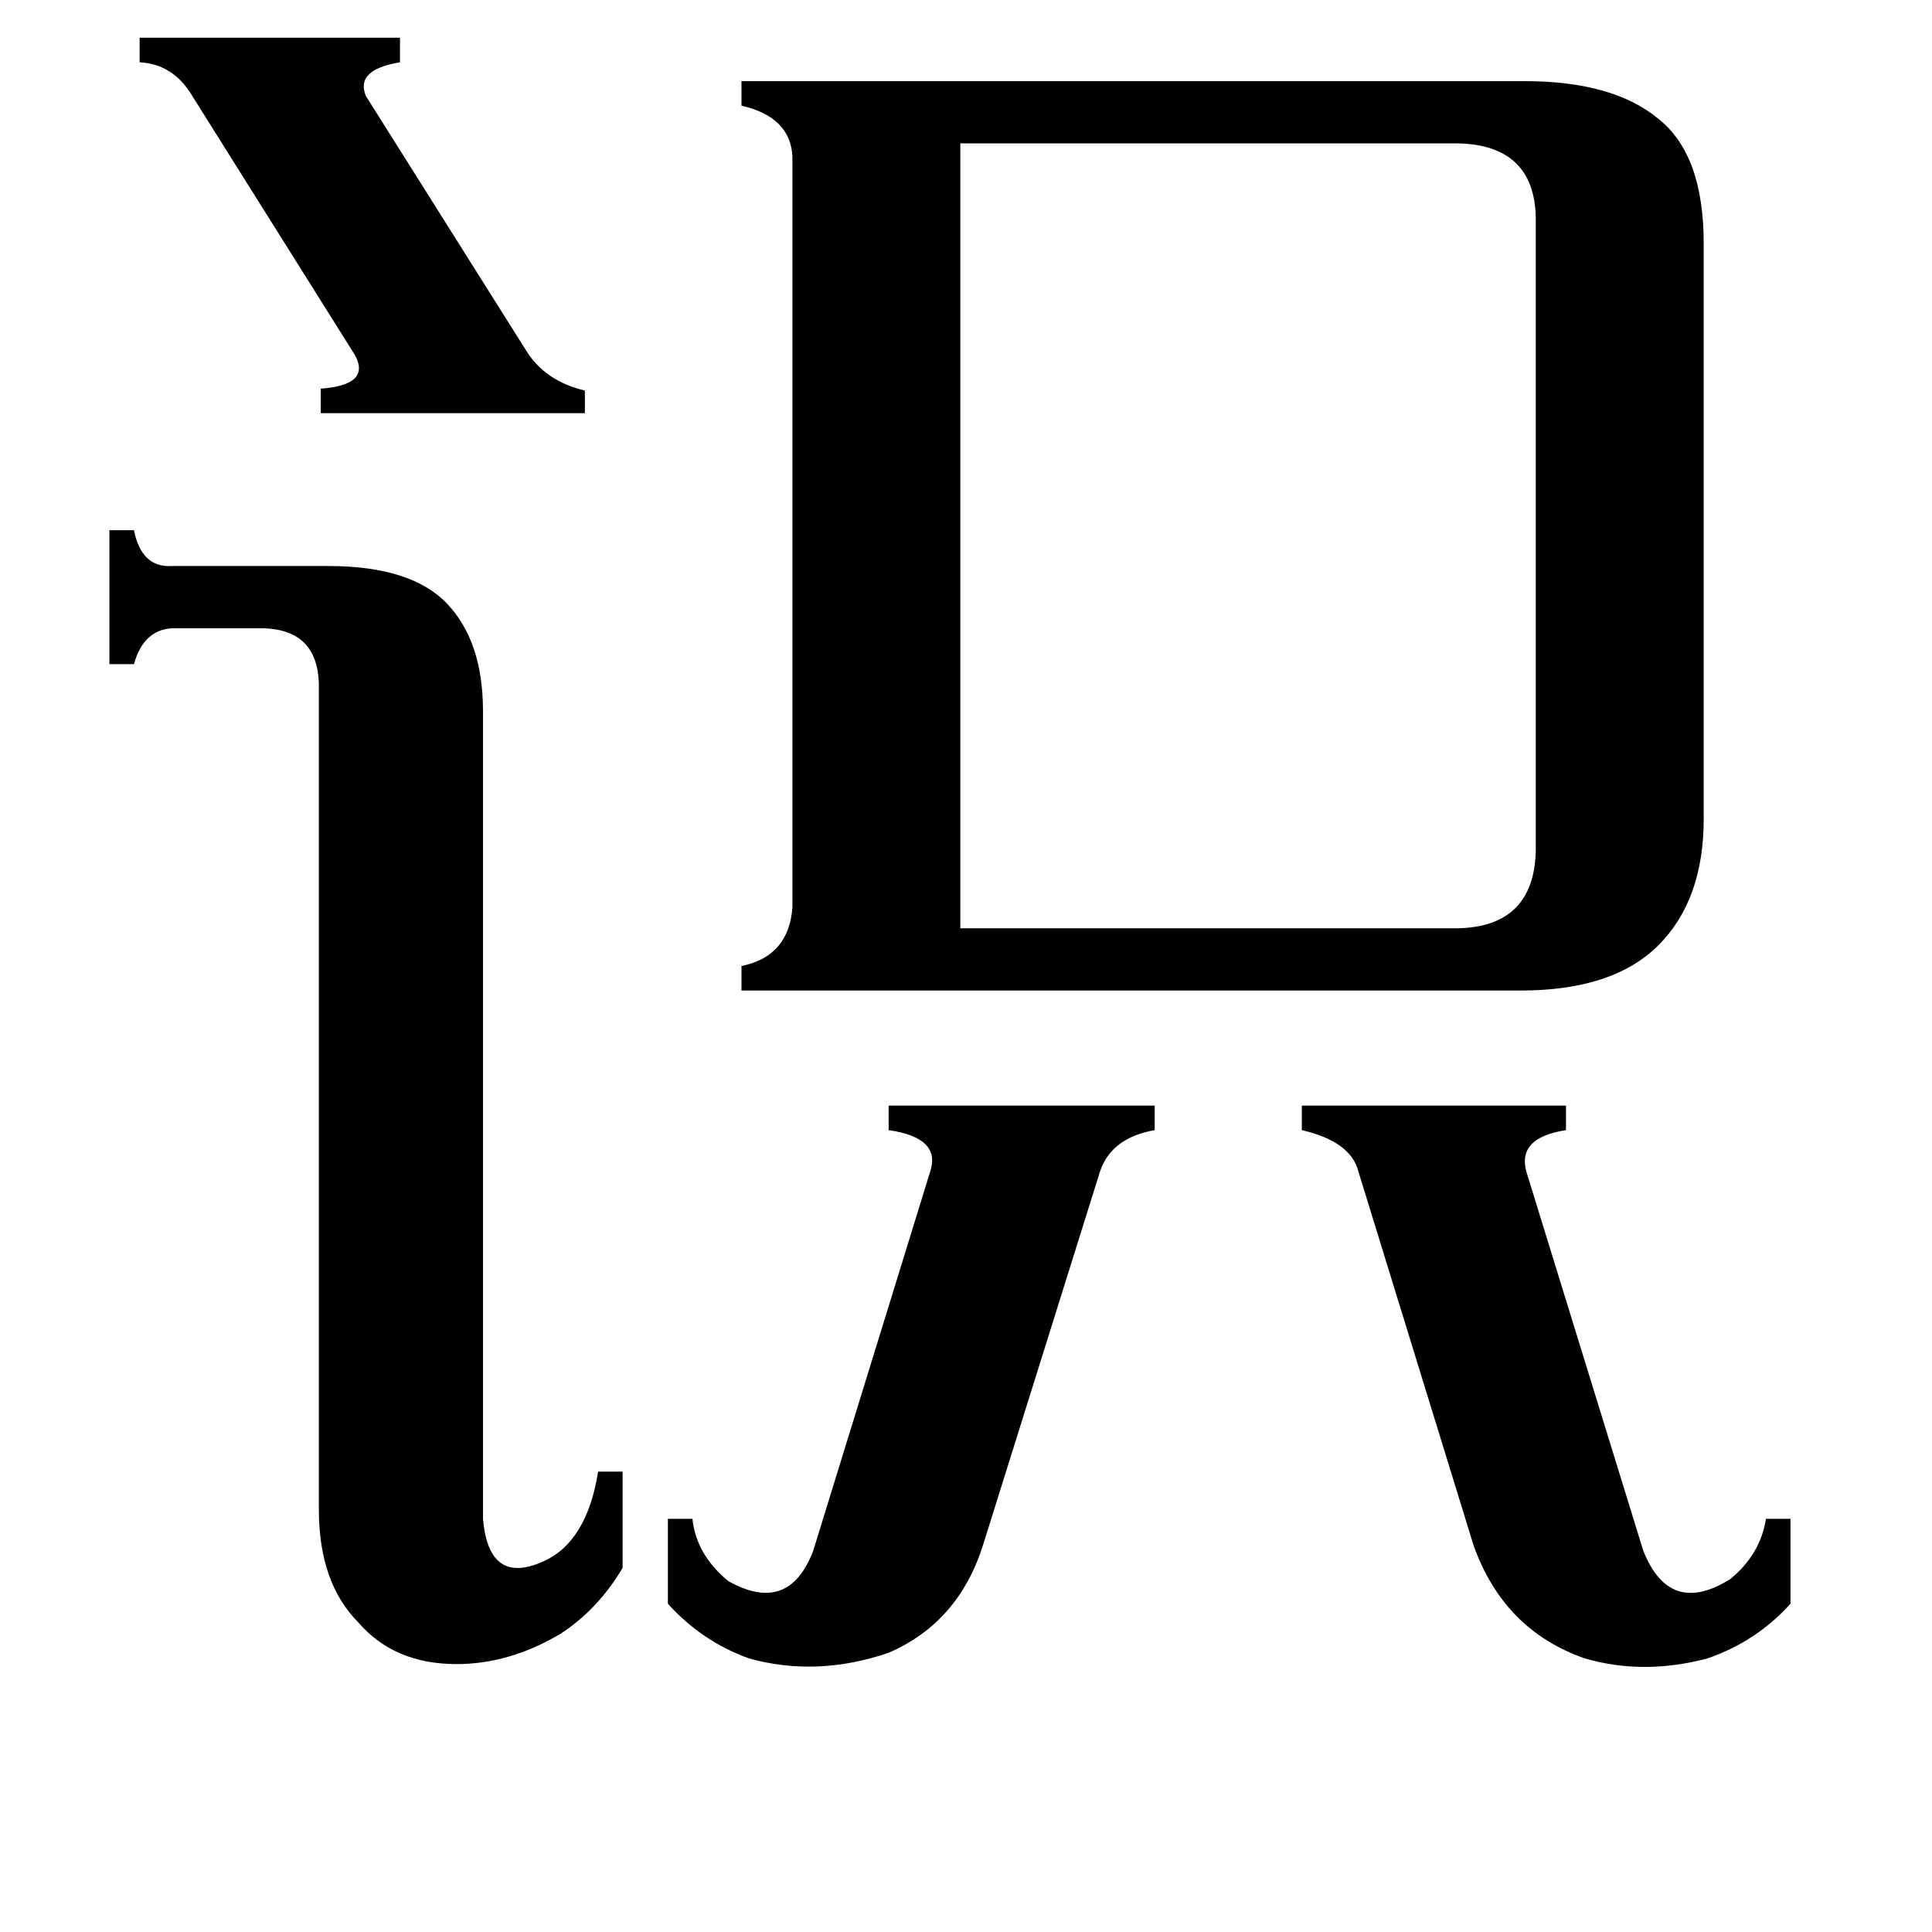 <svg xmlns="http://www.w3.org/2000/svg" viewBox="0 -800 1024 1024">
	<path fill="#000000" d="M509 -308H773Q813 -309 814 -349V-685Q813 -723 773 -724H509ZM256 5Q259 40 287 28Q311 18 317 -20H330V31Q317 53 297 66Q270 82 242 82Q209 82 190 60Q169 39 169 0V-438Q168 -466 140 -467H91Q76 -466 71 -448H58V-519H71Q75 -499 91 -500H174Q218 -500 237 -480Q256 -460 256 -423ZM354 5H367Q369 24 386 38Q418 56 431 22L493 -179Q499 -197 471 -201V-214H612V-201Q589 -197 583 -179L521 19Q508 60 471 76Q433 89 397 79Q372 70 354 50ZM74 -780H212V-767Q188 -763 194 -749L279 -614Q289 -598 310 -593V-581H170V-594Q197 -596 188 -612L102 -749Q92 -766 74 -767ZM690 -214H830V-201Q804 -197 809 -179L871 22Q885 57 917 37Q933 24 936 5H949V50Q931 70 905 79Q871 88 840 79Q797 64 781 19L720 -179Q716 -195 690 -201ZM808 -757Q855 -757 879 -737Q903 -718 903 -671V-366Q903 -323 879 -299Q855 -275 806 -275H393V-288Q418 -293 420 -319V-717Q419 -738 393 -744V-757Z"/>
</svg>
